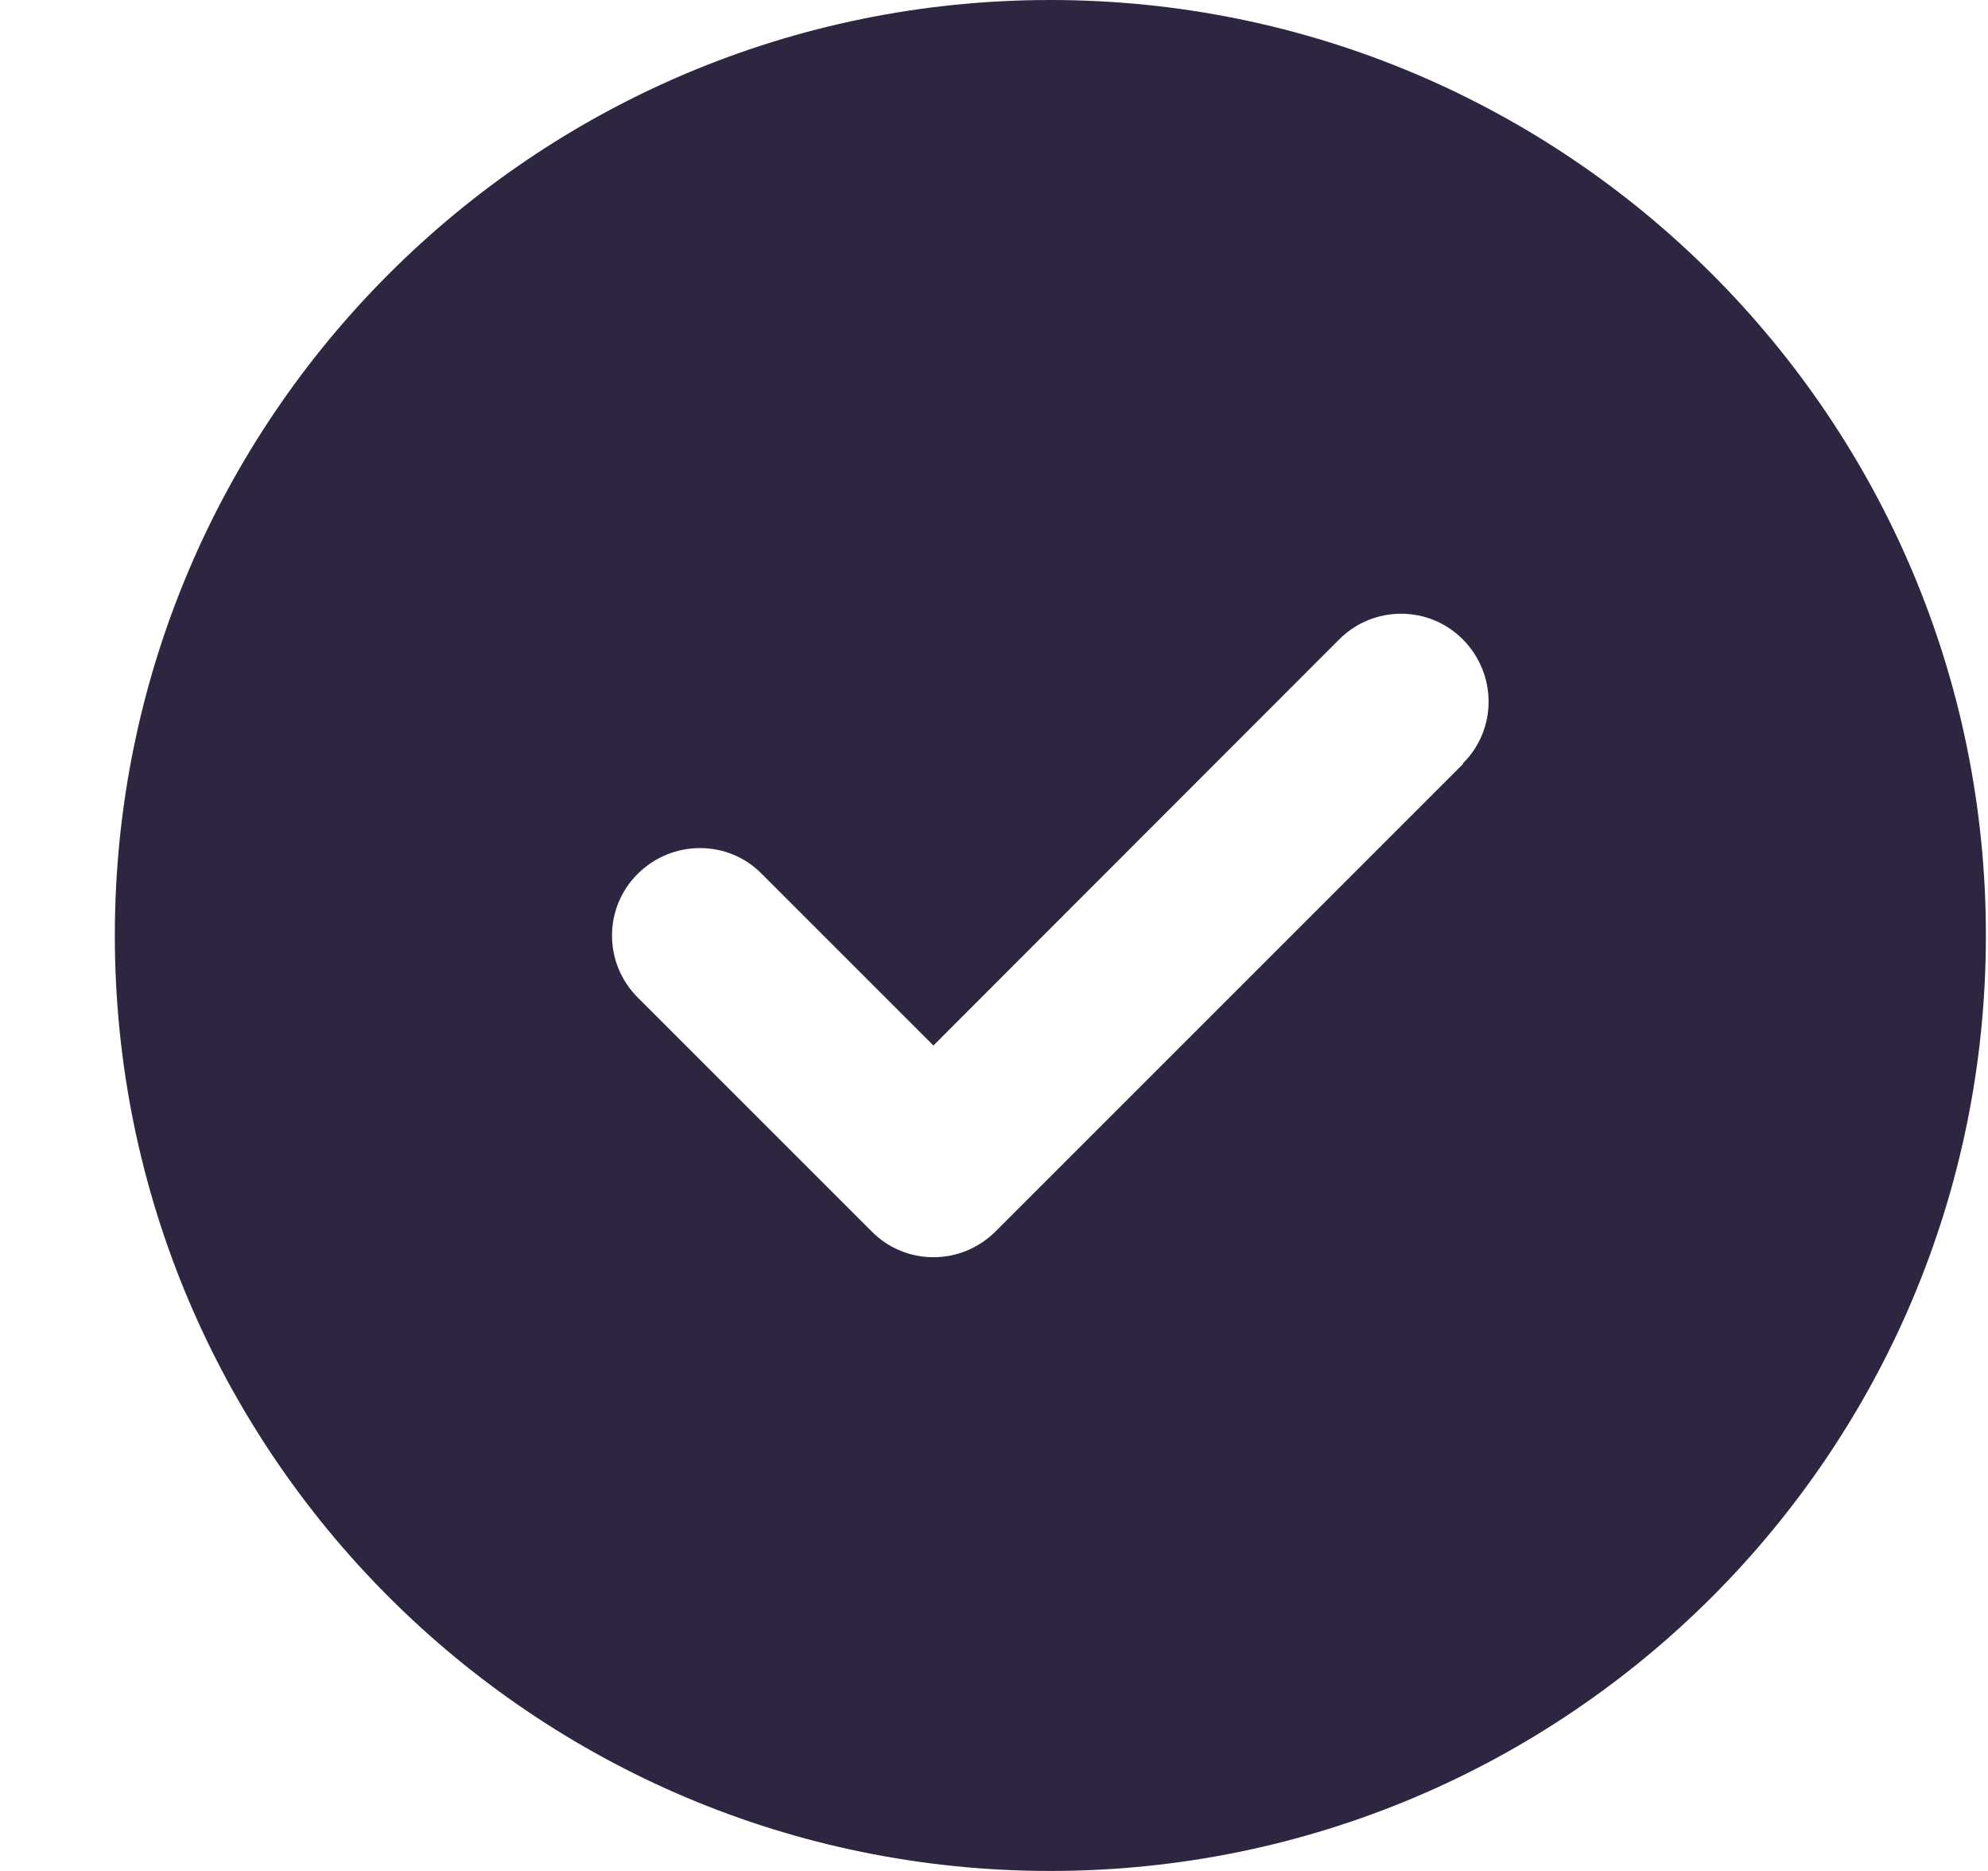 <svg width="17" height="16" viewBox="0 0 17 16" fill="none" xmlns="http://www.w3.org/2000/svg">
<path d="M8.982 16C13.401 16 16.982 12.419 16.982 8C16.982 3.581 13.401 0 8.982 0C4.563 0 0.982 3.581 0.982 8C0.982 12.419 4.563 16 8.982 16ZM12.513 6.531L8.513 10.531C8.219 10.825 7.744 10.825 7.454 10.531L5.454 8.531C5.16 8.238 5.16 7.763 5.454 7.472C5.748 7.181 6.223 7.178 6.513 7.472L7.982 8.941L11.451 5.469C11.744 5.175 12.219 5.175 12.51 5.469C12.801 5.763 12.804 6.237 12.51 6.528L12.513 6.531Z" fill="#2E2640"/>
</svg>
